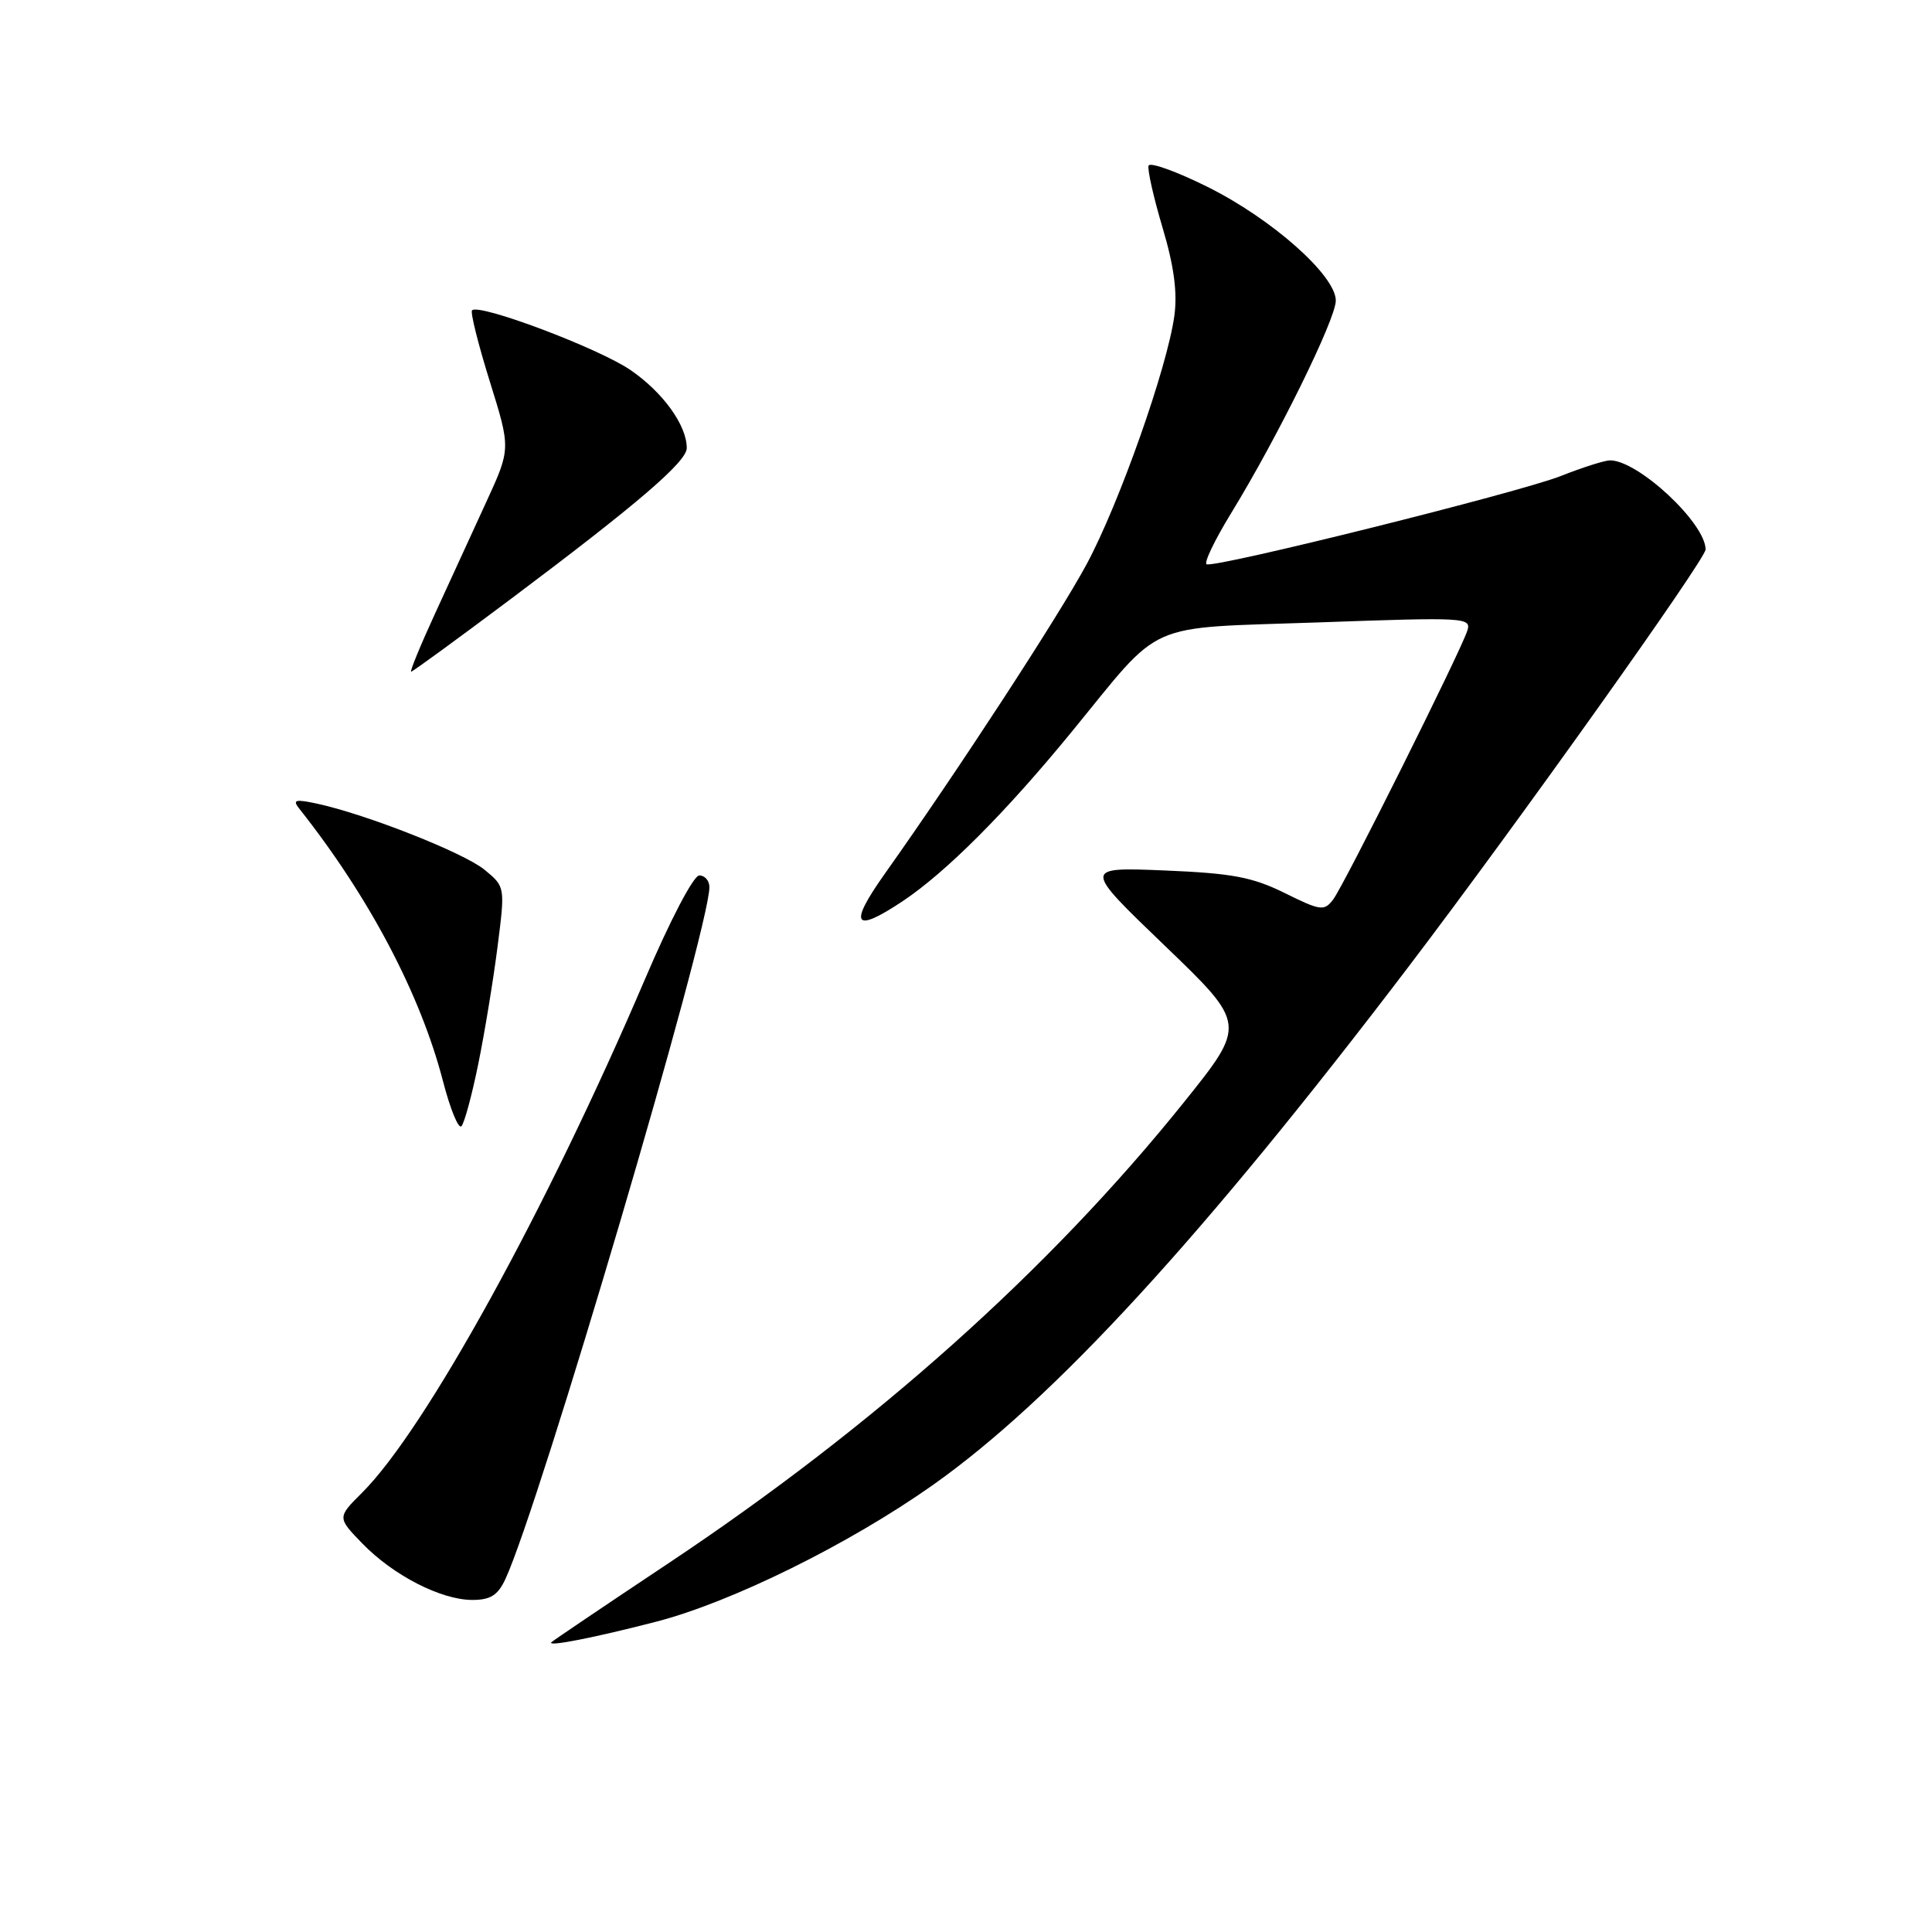 <?xml version="1.0" encoding="UTF-8" standalone="no"?>
<!DOCTYPE svg PUBLIC "-//W3C//DTD SVG 1.1//EN" "http://www.w3.org/Graphics/SVG/1.1/DTD/svg11.dtd" >
<svg xmlns="http://www.w3.org/2000/svg" xmlns:xlink="http://www.w3.org/1999/xlink" version="1.1" viewBox="0 0 256 256">
 <g >
 <path fill="currentColor"
d=" M 87.00 214.87 C 96.98 212.27 112.43 204.65 123.50 196.85 C 139.55 185.54 159.42 163.90 186.71 128.00 C 201.11 109.06 226.00 74.10 226.00 72.81 C 226.00 69.33 217.07 61.00 213.34 61.00 C 212.64 61.00 209.70 61.93 206.80 63.08 C 201.30 65.25 161.19 75.25 159.89 74.77 C 159.48 74.62 160.94 71.58 163.13 68.00 C 169.27 57.98 177.00 42.29 177.00 39.83 C 177.00 36.51 168.55 29.01 160.00 24.76 C 155.88 22.71 152.36 21.45 152.19 21.95 C 152.02 22.46 152.85 26.15 154.04 30.15 C 155.56 35.24 156.03 38.75 155.61 41.83 C 154.67 48.71 148.29 66.76 143.98 74.77 C 140.26 81.67 126.86 102.22 117.26 115.75 C 112.39 122.61 113.11 123.74 119.61 119.41 C 125.36 115.57 133.21 107.71 141.98 97.00 C 154.28 81.98 151.29 83.30 174.77 82.47 C 194.32 81.77 195.01 81.81 194.41 83.62 C 193.41 86.60 178.08 117.32 176.65 119.19 C 175.46 120.75 174.99 120.69 170.23 118.33 C 165.95 116.22 163.28 115.71 154.29 115.34 C 143.50 114.90 143.50 114.90 154.34 125.31 C 165.17 135.72 165.17 135.72 156.84 146.10 C 139.07 168.23 115.88 188.96 88.50 207.19 C 80.25 212.68 73.31 217.37 73.07 217.60 C 72.41 218.25 78.73 217.01 87.00 214.87 Z  M 66.96 209.25 C 71.47 199.58 94.00 123.17 94.00 117.55 C 94.00 116.70 93.40 116.00 92.66 116.00 C 91.90 116.00 88.82 121.88 85.46 129.75 C 72.41 160.30 56.37 189.42 47.98 197.79 C 44.68 201.08 44.68 201.08 48.02 204.53 C 52.12 208.75 58.45 212.00 62.59 212.00 C 64.98 212.00 65.97 211.38 66.96 209.25 Z  M 63.37 141.00 C 64.21 136.88 65.36 129.90 65.92 125.50 C 66.94 117.50 66.94 117.50 64.22 115.26 C 61.50 113.01 48.57 107.91 42.02 106.49 C 39.14 105.87 38.73 105.98 39.63 107.12 C 48.88 118.79 55.69 131.69 58.69 143.23 C 59.65 146.94 60.75 149.64 61.14 149.23 C 61.53 148.83 62.53 145.12 63.37 141.00 Z  M 67.67 79.38 C 84.46 66.79 91.00 61.18 91.00 59.37 C 91.00 56.36 87.86 52.00 83.57 49.05 C 79.38 46.16 63.49 40.17 62.55 41.12 C 62.30 41.36 63.36 45.59 64.89 50.51 C 67.68 59.45 67.68 59.45 64.45 66.48 C 62.68 70.34 59.63 76.99 57.67 81.25 C 55.71 85.51 54.28 89.00 54.48 89.00 C 54.68 89.00 60.61 84.67 67.67 79.38 Z "/>
</g>
</svg>